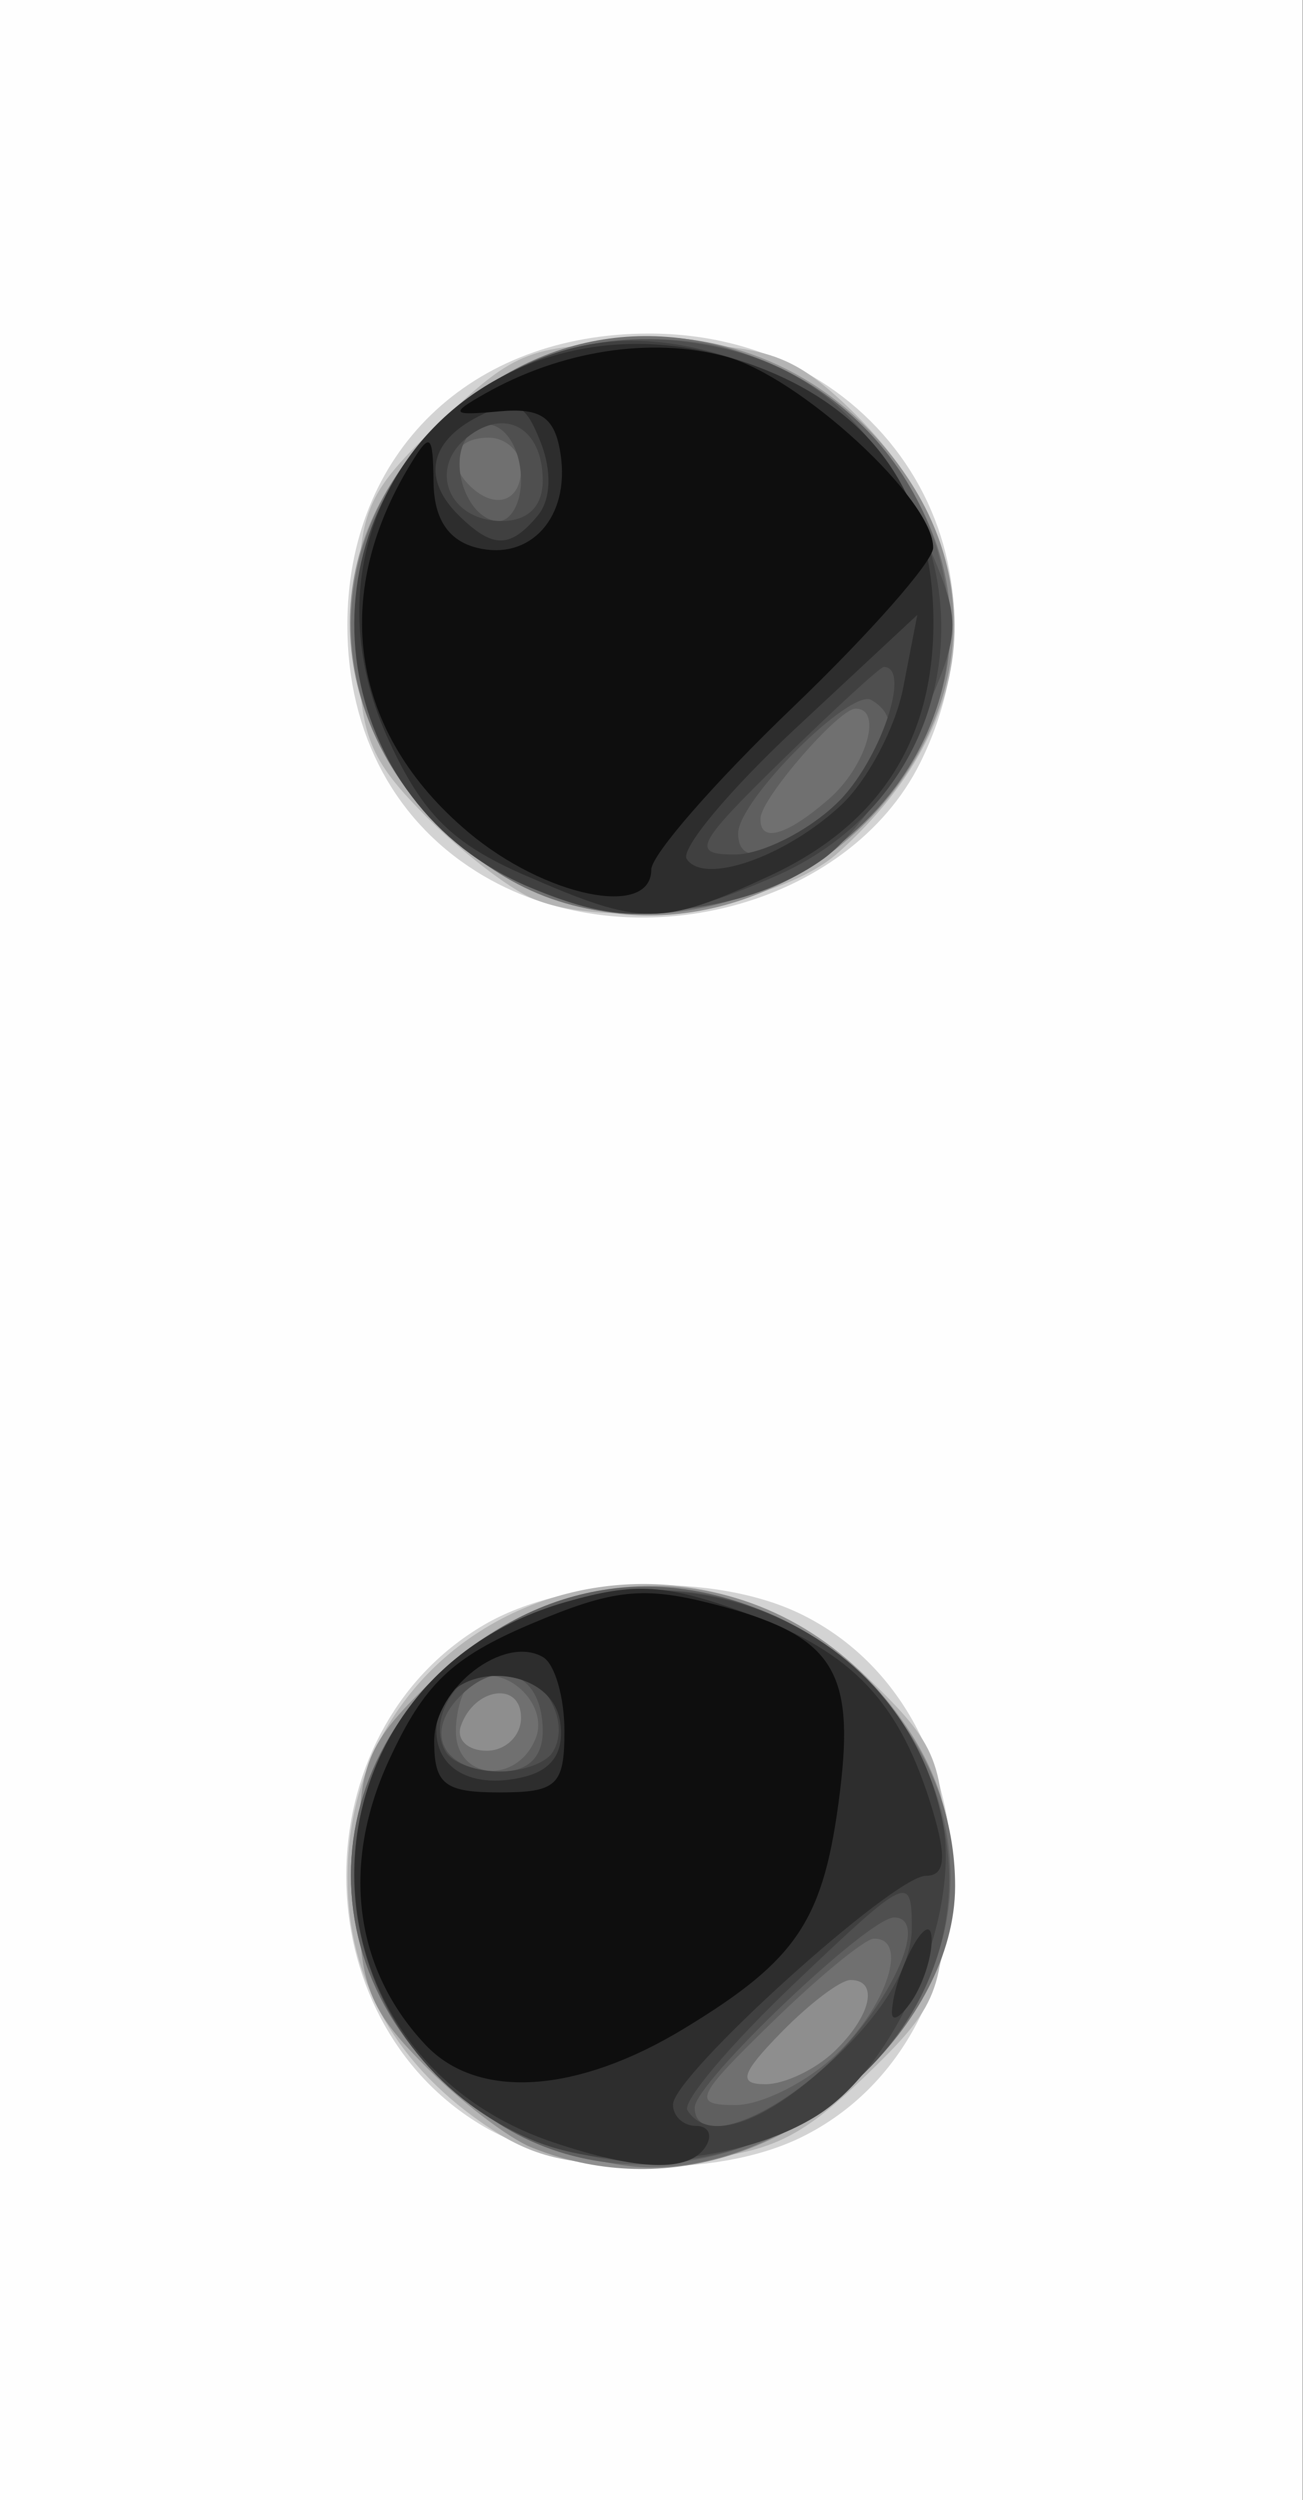 <?xml version="1.0" encoding="UTF-8" standalone="no"?>
<!-- Created with Inkscape (http://www.inkscape.org/) -->

<svg
   xmlns:dc="http://purl.org/dc/elements/1.1/"
   xmlns:cc="http://creativecommons.org/ns#"
   xmlns:rdf="http://www.w3.org/1999/02/22-rdf-syntax-ns#"
   xmlns:svg="http://www.w3.org/2000/svg"
   xmlns="http://www.w3.org/2000/svg"
   xmlns:sodipodi="http://sodipodi.sourceforge.net/DTD/sodipodi-0.dtd"
   xmlns:inkscape="http://www.inkscape.org/namespaces/inkscape"
   id="svg1397"
   sodipodi:version="0.32"
   inkscape:version="0.47 r22583"
   width="60.5"
   height="116"
   sodipodi:docname="ac_marble_black.svg"
   inkscape:output_extension="org.inkscape.output.svg.inkscape"
   version="1.1">
  <rect width="100%" height="100%" fill="#808080" stroke="none"/>
  <defs
     id="defs1400" />
  <sodipodi:namedview
     inkscape:cy="34.3382072828124"
     inkscape:cx="111.4833405"
     inkscape:zoom="2.56"
     inkscape:window-height="947"
     inkscape:window-width="1269"
     inkscape:pageshadow="2"
     inkscape:pageopacity="0.0"
     borderopacity="1.0"
     bordercolor="#666666"
     pagecolor="#ffffff"
     id="base"
     inkscape:window-x="0"
     inkscape:window-y="25"
     inkscape:current-layer="svg1397"
     showgrid="false"
     inkscape:window-maximized="1" />
  <g
     id="g1444"
     transform="scale(1.008,0.967)">
    <path
       style="fill:#fefefe"
       d="m 0,60 0,-60 30,0 30,0 0,60 0,60 -30,0 -30,0 0,-60 z"
       id="path1464" />
    <path
       style="fill:#d3d3d3"
       d="m 22.299,102.04 c -8.467,-5.163 -8.467,-18.918 0,-24.081 3.83,-2.335 10.639,-2.56 14.655,-0.484 9.207,4.761 9.207,20.288 0,25.048 -4.015,2.076 -10.824,1.852 -14.655,-0.484 z M 22.299,42.04 C 18.257,39.577 16,35.261 16,30 16,21.719 21.662,16.011 29.882,16.004 40.607,15.995 47.098,26.67 42.394,36.583 39.105,43.514 29.149,46.217 22.299,42.04 z"
       id="path1462" />
    <path
       style="fill:#b4b4b4"
       d="m 22.641,102.163 c -4.346,-2.957 -6.627,-7.098 -6.635,-12.045 -0.019,-12.867 14.716,-18.862 23.868,-9.71 C 43.232,83.765 43.5,84.475 43.5,90 c 0,5.541 -0.263,6.229 -3.678,9.645 C 36.685,102.782 35.36,103.381 30.822,103.716 c -4.085,0.301 -5.986,-0.06 -8.18,-1.553 z M 24.5,43.095 c -1.1,-0.488 -3.35,-2.313 -5,-4.057 -2.638,-2.787 -3,-3.883 -3,-9.087 0,-5.51 0.26,-6.177 3.767,-9.684 C 23.771,16.762 24.444,16.5 29.936,16.5 34.852,16.5 36.286,16.918 38.514,19 45.753,25.763 45.796,34.197 38.628,40.894 35.836,43.501 28.125,44.703 24.5,43.095 z"
       id="path1460" />
    <path
       style="fill:#8e8e8e"
       d="M 24.5,103.041 C 23.4,102.583 21.15,100.781 19.5,99.038 16.862,96.251 16.5,95.155 16.5,89.951 16.5,84.474 16.772,83.761 20.154,80.379 26.871,73.662 36.972,74.985 42.005,83.241 48.622,94.093 36.35,107.974 24.5,103.041 z M 23.241,42.005 C 16.424,37.849 14.117,29.6 17.995,23.241 c 5.752,-9.434 18.259,-9.434 24.011,0 C 49.132,34.93 34.93,49.132 23.241,42.005 z"
       id="path1458" />
    <path
       style="fill:#707070"
       d="m 23.241,102.005 c -9.434,-5.752 -9.434,-18.259 0,-24.011 C 32.01,72.648 44.002,79.874 43.995,90.5 c -0.005,6.578 -7.177,13.493 -13.995,13.493 -1.925,0 -4.967,-0.894 -6.759,-1.987 z M 38.429,98.429 C 40.127,96.73 40.503,95 39.174,95 38.72,95 37.292,96.125 36,97.5 c -1.863,1.983 -2.017,2.5 -0.746,2.5 0.882,0 2.31,-0.707 3.174,-1.571 z M 24,82.417 C 24,80.651 21.847,80.958 21.229,82.812 21.011,83.466 21.546,84 22.417,84 23.288,84 24,83.287 24,82.417 z M 23.241,42.064 c -9.437,-5.923 -9.437,-18.316 0,-24.069 C 34.416,11.181 48.396,24.335 42.302,35.929 38.505,43.153 29.562,46.031 23.241,42.064 z"
       id="path1456" />
    <path
       style="fill:#5f5f5f"
       d="m 23.241,102.064 c -9.437,-5.923 -9.437,-18.316 0,-24.069 C 34.416,71.181 48.396,84.335 42.302,95.929 38.505,103.153 29.562,106.031 23.241,102.064 z M 38.545,98.545 C 40.872,96.219 41.871,92.98 40.25,93.017 c -0.412,0.009 -2.517,1.809 -4.676,4 C 32.022,100.621 31.86,101 33.87,101 35.091,101 37.195,99.895 38.545,98.545 z M 24.677,83.399 C 25.308,81.754 23.223,79.744 21.798,80.625 21.359,80.896 21,81.991 21,83.059 21,85.399 23.81,85.659 24.677,83.399 z M 24.071,42.302 C 11.736,35.819 14.829,18.059 28.587,16.374 35.896,15.48 42.697,21.002 43.626,28.587 44.903,39.018 33.303,47.155 24.071,42.302 z M 38.171,38.345 C 39.898,36.782 40.692,34 39.41,34 38.642,34 35.076,38.277 35.033,39.25 c -0.054,1.22 1.184,0.863 3.138,-0.905 z M 24,22.5 C 24,21.675 23.325,21 22.5,21 20.938,21 20.516,22.183 21.667,23.333 22.817,24.484 24,24.062 24,22.5 z"
       id="path1454" />
    <path
       style="fill:#4f4f4f"
       d="M 24.071,102.302 C 11.736,95.819 14.829,78.059 28.587,76.374 c 7.309,-0.895 14.11,4.628 15.039,12.212 1.277,10.432 -10.323,18.568 -19.555,13.716 z M 37.906,99.25 C 40.896,96.451 42.909,92 41.185,92 39.987,92 32,99.929 32,101.118 c 0,1.774 3.044,0.812 5.906,-1.868 z M 25,83.059 C 25,80.366 23.108,79.463 21.286,81.286 19.463,83.108 20.366,85 23.059,85 24.314,85 25,84.314 25,83.059 z M 24.071,42.302 C 18.89,39.579 16.5,35.695 16.5,30 c 0,-8.332 6.871,-14.61 14.913,-13.626 5.302,0.649 8.709,3.424 11.022,8.978 1.913,4.595 1.913,4.699 0,9.294 C 41.371,37.203 39.336,40.161 37.913,41.22 c -3.758,2.798 -9.695,3.262 -13.842,1.082 z M 38.545,38.545 C 41.11,35.981 41.591,34.484 40.141,33.587 39.185,32.996 34,38.404 34,39.991 34,41.731 35.994,41.097 38.545,38.545 z M 24,23.059 C 24,20.775 22.423,19.506 21.48,21.032 20.64,22.391 21.619,25 22.969,25 23.536,25 24,24.127 24,23.059 z"
       id="path1452" />
    <path
       style="fill:#404040"
       d="M 24.415,102.631 C 15.259,98.489 13.461,85.997 21.096,79.573 29.157,72.789 41.489,77.13 43.421,87.431 44.26,91.905 41.3,99.102 37.632,101.506 c -3.5,2.294 -9.504,2.805 -13.216,1.125 z M 38.6,98.6 C 40.787,96.413 42,94.237 42,92.502 42,89.898 41.811,89.991 36.606,95.152 33.639,98.093 31.416,100.838 31.665,101.25 c 0.983,1.627 3.695,0.59 6.935,-2.65 z M 25.444,84.09 C 26.4,82.544 24.88,80 23,80 21.12,80 19.6,82.544 20.556,84.09 20.865,84.591 21.965,85 23,85 c 1.035,0 2.135,-0.409 2.444,-0.91 z m -1.029,-41.512 C 15.278,38.6 13.46,25.998 21.096,19.573 c 4.298,-3.616 8.771,-4.167 14.23,-1.752 10.537,4.661 10.756,19.515 0.357,24.236 -4.928,2.238 -7.097,2.338 -11.268,0.522 z M 38.545,38.545 C 40.504,36.587 42.02,32 40.708,32 40.548,32 38.429,34.025 36,36.5 32.046,40.529 31.819,41 33.837,41 c 1.24,0 3.358,-1.105 4.708,-2.455 z M 25,23.059 C 25,20.538 23.285,19.518 21.516,20.987 19.695,22.498 20.687,25 23.107,25 24.314,25 25,24.297 25,23.059 z"
       id="path1450" />
    <path
       style="fill:#2d2d2d"
       d="M 25.5,102.794 C 12.997,98.424 13.367,80.667 26.041,76.87 c 3.256,-0.976 4.642,-0.881 8.468,0.581 C 39.315,79.286 41.48,81.699 42.965,86.877 43.616,89.149 43.53,90 42.649,90 41.153,90 31,99.568 31,100.978 31,101.54 31.477,102 32.059,102 c 0.582,0 0.781,0.45 0.441,1 -0.763,1.234 -3.073,1.166 -7,-0.206 z M 25.802,82.62 C 25.402,79.816 20.698,79.616 20.165,82.38 19.728,84.653 21.52,85.938 24.163,85.247 c 1.295,-0.339 1.841,-1.213 1.639,-2.627 z M 41.086,96.5 C 41.19,94.606 42.856,91.416 42.914,93 42.945,93.825 42.533,95.175 42,96 c -0.533,0.825 -0.945,1.05 -0.914,0.5 z M 24.207,42.008 c -3.371,-1.53 -4.723,-2.921 -6.296,-6.476 -5.127,-11.591 5.06,-22.488 16.823,-17.996 5.451,2.082 8.257,6.263 8.262,12.309 0.005,5.694 -2.497,9.734 -7.54,12.176 -5.022,2.431 -5.865,2.43 -11.249,-0.014 z M 38.726,38.647 C 39.95,37.466 41.245,34.925 41.603,33 l 0.652,-3.5 -5.581,5.42 c -3.07,2.981 -5.339,5.812 -5.043,6.291 0.784,1.268 4.525,-0.084 7.095,-2.564 z M 24.762,24.75 c 0.615,-0.763 0.669,-2.143 0.138,-3.544 C 24.169,19.275 23.713,19.083 22.016,19.991 19.737,21.211 19.429,23.029 21.2,24.8 c 1.523,1.523 2.303,1.512 3.562,-0.05 z"
       id="path1448" />
    <path
       style="fill:#0e0e0e"
       d="m 19.607,98.118 c -3.296,-3.642 -3.915,-8.635 -1.693,-13.657 1.618,-3.658 2.887,-4.928 6.535,-6.542 C 28.231,76.247 29.619,76.089 32.872,76.966 c 5.452,1.468 6.516,3.109 5.821,8.976 -0.732,6.177 -1.917,8.058 -7.183,11.388 C 26.562,100.461 22.001,100.763 19.607,98.118 z M 26,83.059 C 26,81.441 25.559,79.846 25.021,79.513 23.226,78.404 20,80.988 20,83.535 20,85.607 20.478,86 23,86 25.653,86 26,85.66 26,83.059 z M 21.559,39.918 C 16.178,35.193 15.185,28.676 18.879,22.324 c 0.942,-1.62 1.064,-1.53 1.091,0.81 0.02,1.76 0.681,2.804 1.994,3.147 2.47,0.646 4.291,-1.465 3.86,-4.475 C 25.568,20.021 24.929,19.554 22.997,19.737 20.783,19.948 20.707,19.852 22.324,18.896 c 3.512,-2.076 7.638,-2.746 11.075,-1.797 3.426,0.946 9.616,6.878 9.585,9.185 -0.009,0.668 -2.934,4.128 -6.5,7.688 C 32.918,37.533 30,41.02 30,41.723 c 0,2.355 -4.895,1.308 -8.441,-1.805 z"
       id="path1446" />
  </g>
</svg>
